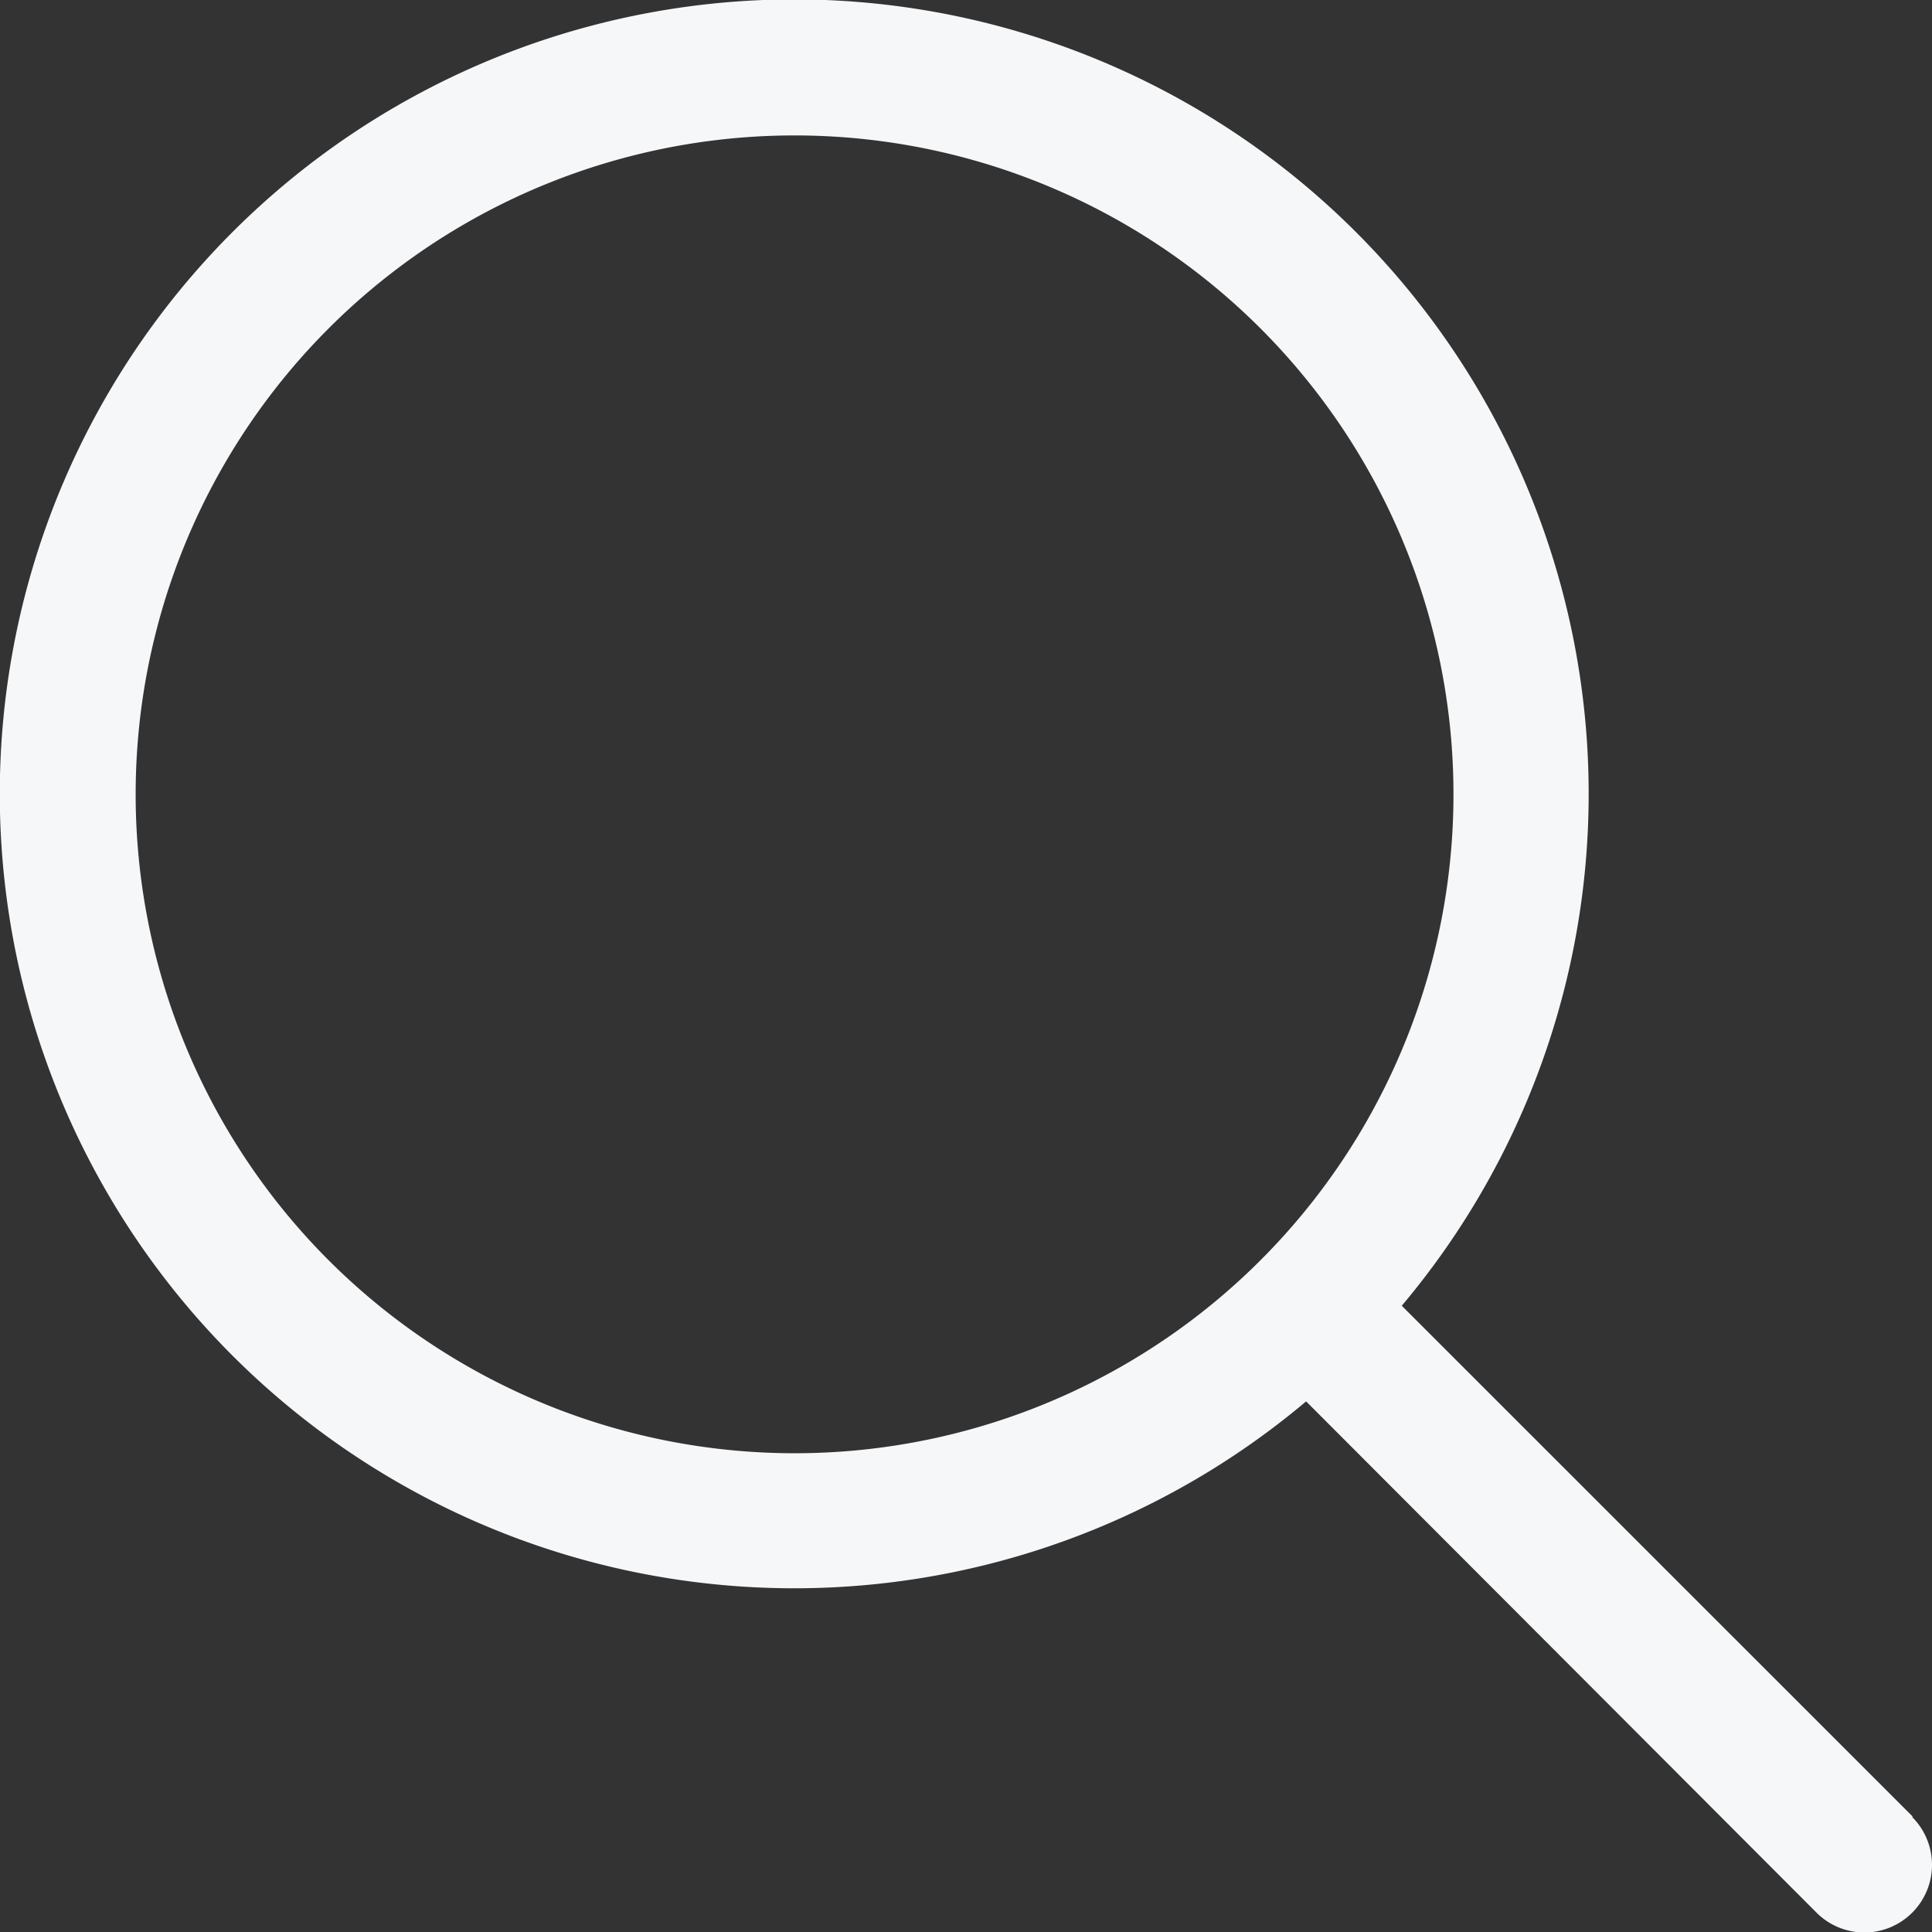 <svg id="Layer_1" viewBox="0 0 200 200" xmlns="http://www.w3.org/2000/svg" data-name="Layer 1"><rect x="0" y="0" width="200" height="200" fill="#333333" stroke="none"/><path d="m198 188.05-52.89-52.88a82.24 82.24 0 1 0 -9.9 9.9l52.84 52.93a7 7 0 0 0 9.9-9.9zm-164-57.61a68.21 68.21 0 1 1 48.24 20 68.27 68.27 0 0 1 -48.24-20z" fill="#f6f7f9"/></svg>